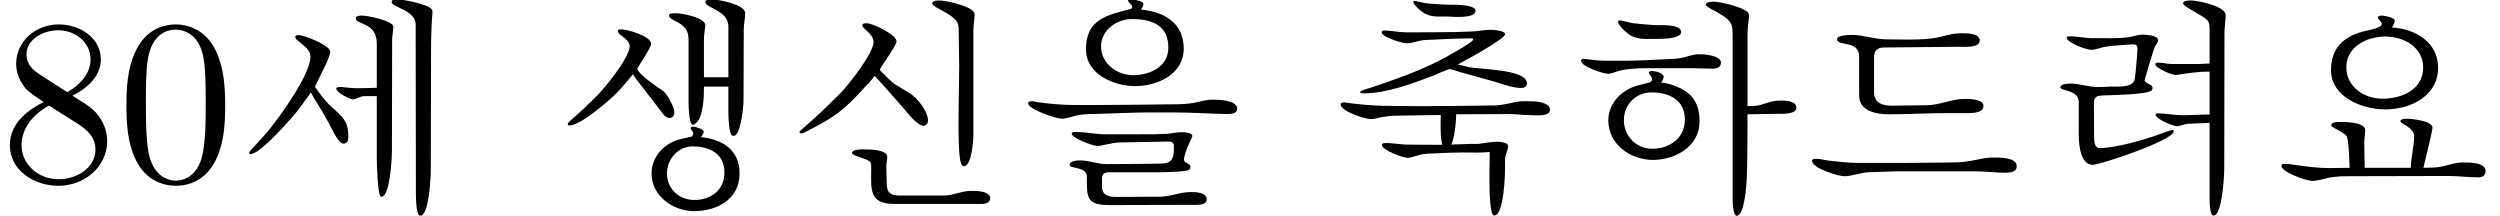 <?xml version='1.0' encoding='UTF-8'?>
<!-- This file was generated by dvisvgm 2.9.1 -->
<svg version='1.1' xmlns='http://www.w3.org/2000/svg' xmlns:xlink='http://www.w3.org/1999/xlink' width='106.194pt' height='9.157pt' viewBox='118.721 -7.673 106.194 9.157'>
<defs>
<path id='g5-27' d='M6.665-7.654C6.596-7.654 6.388-7.634 6.388-7.535C6.388-7.337 7.347-7.09 7.485-6.645C7.515-6.536 7.515-6.418 7.515-6.299C7.515-5.834 7.535-5.379 7.535-4.915C7.535-3.758 7.476-2.601 7.525-1.444C7.535-1.305 7.545-.613 7.723-.613C8.079-.613 8.138-1.73 8.138-1.988V-6.378C8.138-6.576 8.168-6.783 8.188-6.981C8.197-7.07 8.188-7.129 8.128-7.199C7.911-7.436 6.991-7.654 6.665-7.654Z'/>
<path id='g5-113' d='M7.693-4.39H6.655V-6.002C6.655-6.18 6.694-6.398 6.714-6.576C6.754-6.922 5.725-7.11 5.458-7.11C5.389-7.11 5.172-7.12 5.172-7.021C5.172-6.734 6.002-6.793 6.002-6.002V-3.283C6.002-3.144 6.022-2.373 6.18-2.373C6.21-2.373 6.23-2.383 6.249-2.393C6.645-2.62 6.655-3.599 6.655-3.995H7.693V-2.878C7.693-2.7 7.723-2.027 7.832-1.928L7.881-1.908C8.217-1.81 8.336-3.174 8.336-3.382L8.346-6.408C8.346-6.645 8.405-6.882 8.405-7.12C8.405-7.485 7.248-7.703 6.961-7.703C6.892-7.703 6.714-7.693 6.714-7.594C6.714-7.317 7.693-7.248 7.693-6.546V-4.39Z'/>
<path id='g5-146' d='M3.945-4.45C4.361-4.005 4.766-3.54 5.172-3.075C5.3-2.927 5.745-2.334 6.012-2.334C6.141-2.334 6.21-2.433 6.21-2.551C6.21-2.957 5.745-3.53 5.409-3.728L4.885-4.044C4.667-4.173 4.499-4.361 4.321-4.539C4.301-4.559 4.163-4.687 4.163-4.707C4.163-4.786 4.875-5.735 4.875-5.913C4.875-6.2 3.866-6.685 3.609-6.685C3.56-6.685 3.421-6.685 3.421-6.605C3.421-6.427 3.896-6.259 3.896-5.884C3.896-5.419 2.858-4.094 2.512-3.738C1.988-3.214 1.513-2.749 .949-2.264C.91-2.225 .752-2.116 .752-2.057L.761-2.027L.821-2.007C.89-2.007 .939-2.037 .999-2.067C2.225-2.68 2.63-2.976 3.54-3.985C3.678-4.133 3.827-4.282 3.945-4.45Z'/>
<path id='g2-13' d='M2.334-6.803C2.334-6.793 2.314-6.764 2.314-6.754C2.314-6.586 2.709-6.24 2.858-6.16C3.164-5.982 3.57-6.022 3.916-6.022C4.114-6.022 4.994-6.002 4.994-6.319C4.994-6.675 3.995-6.596 3.856-6.605C3.56-6.625 3.263-6.655 2.967-6.685C2.779-6.704 2.551-6.803 2.373-6.803H2.334ZM5.735-5.369C5.518-5.369 5.3-5.28 5.092-5.231C4.875-5.181 4.657-5.172 4.44-5.162C3.807-5.132 3.164-5.092 2.531-5.092H1.81C1.503-5.092 1.177-5.132 .87-5.172C.821-5.181 .742-5.152 .742-5.092C.742-4.845 1.681-4.539 1.889-4.539C2.047-4.539 2.215-4.628 2.363-4.667C2.719-4.756 3.154-4.776 3.52-4.776H5.458C5.745-4.776 6.032-4.756 6.319-4.756C6.487-4.756 6.685-4.806 6.685-5.013C6.685-5.33 5.953-5.369 5.735-5.369ZM4.143-4.163C4.183-4.212 4.252-4.341 4.252-4.4C4.252-4.578 3.886-4.657 3.758-4.657C3.718-4.657 3.619-4.648 3.619-4.588C3.619-4.509 3.758-4.42 3.758-4.311C3.758-4.262 3.728-4.212 3.688-4.183L3.154-4.044C2.472-3.866 1.899-3.293 1.899-2.561C1.899-1.543 2.838-.88 3.797-.88C4.746-.88 5.775-1.454 5.775-2.512C5.775-3.224 5.518-3.688 4.855-3.975C4.638-4.064 4.381-4.153 4.143-4.163ZM3.728-3.748C4.47-3.748 5.152-3.441 5.152-2.591C5.152-1.81 4.509-1.355 3.767-1.355C3.085-1.355 2.561-1.889 2.561-2.571C2.561-3.224 3.065-3.748 3.728-3.748Z'/>
<path id='g2-19' d='M7.812-2.818C8.237-2.818 8.652-2.838 9.077-2.838C9.255-2.838 9.888-2.808 9.888-3.095S9.453-3.402 9.246-3.402C8.9-3.402 8.702-3.322 8.356-3.214C8.197-3.164 7.98-3.174 7.812-3.164V-6.2C7.812-6.437 7.851-6.694 7.871-6.932C7.881-7.011 7.881-7.09 7.822-7.149C7.634-7.367 6.655-7.604 6.348-7.604C6.279-7.604 6.042-7.584 6.042-7.476C6.042-7.288 7.139-7.031 7.169-6.467C7.169-6.388 7.179-6.309 7.179-6.23V.722C7.179 .85 7.189 1.493 7.357 1.493C7.683 1.493 7.772 .148 7.782-.109C7.812-1.009 7.812-1.908 7.812-2.818Z'/>
<path id='g2-31' d='M4.648-6.2C4.46-6.2 4.311-6.131 4.133-6.101C3.639-6.022 3.095-6.062 2.601-6.052C2.255-6.042 1.918-6.131 1.572-6.131C1.533-6.131 1.444-6.131 1.444-6.071C1.444-5.864 2.284-5.557 2.472-5.557C2.69-5.557 2.917-5.666 3.135-5.696C3.471-5.745 3.837-5.755 4.183-5.785C4.351-5.795 4.45-5.795 4.45-5.597C4.45-5.409 4.361-4.361 4.321-4.252C4.193-3.936 3.57-4.005 3.293-3.995C3.125-3.985 2.957-3.975 2.789-3.975C2.383-3.975 1.997-4.123 1.582-4.123C1.483-4.123 1.177-4.104 1.177-3.965C1.177-3.797 1.958-3.866 1.958-3.342V-2.403C1.958-2.047 1.869-.672 2.561-.672C2.858-.672 5.992-1.711 5.992-2.096C5.992-2.126 5.973-2.156 5.943-2.156C5.874-2.156 5.35-1.958 5.27-1.928C4.608-1.701 3.51-1.384 2.828-1.384C2.64-1.384 2.611-1.661 2.611-1.8C2.611-2.304 2.601-2.818 2.601-3.322C2.601-3.57 2.759-3.609 2.976-3.619S4.865-3.649 5.043-3.827C5.073-3.856 5.092-3.886 5.092-3.936C5.092-4.123 4.756-4.104 4.756-4.272C4.756-4.292 5.142-5.597 5.191-5.696C5.231-5.775 5.33-5.864 5.33-5.963C5.33-6.18 4.796-6.2 4.648-6.2Z'/>
<path id='g2-57' d='M7.515-4.974C7.357-4.974 7.209-4.954 7.05-4.954H5.923C5.725-4.954 5.528-5.013 5.33-5.013C5.28-5.013 5.211-5.003 5.211-4.944C5.211-4.776 5.943-4.47 6.091-4.489C6.566-4.559 7.031-4.638 7.515-4.628V-2.808C7.129-2.808 6.744-2.779 6.358-2.779C6.002-2.779 5.666-2.858 5.35-2.858C5.31-2.858 5.221-2.868 5.221-2.808C5.221-2.62 5.953-2.314 6.131-2.314C6.279-2.314 6.427-2.403 6.586-2.413C6.892-2.433 7.209-2.442 7.515-2.452V.643C7.515 .791 7.505 1.483 7.683 1.483C8.049 1.483 8.138-.178 8.138-.514L8.148-6.289C8.148-6.536 8.197-6.783 8.197-7.031C8.197-7.416 7.001-7.654 6.704-7.654C6.625-7.654 6.388-7.644 6.388-7.535C6.388-7.377 7.268-7.011 7.426-6.803C7.505-6.704 7.515-6.576 7.515-6.457V-4.974Z'/>
<path id='g2-91' d='M3.243-3.748C3.382-3.471 3.56-3.214 3.718-2.947C3.827-2.759 3.936-2.571 4.034-2.383C4.094-2.274 4.41-1.572 4.618-1.572S4.835-1.75 4.835-1.908C4.835-2.62 4.44-2.818 3.985-3.263C3.767-3.481 3.599-3.728 3.421-3.975C3.411-3.985 3.461-4.084 3.461-4.094C3.589-4.371 4.064-5.221 4.064-5.478C4.064-5.745 2.967-6.18 2.729-6.18C2.68-6.18 2.581-6.18 2.581-6.101C2.581-5.913 3.224-5.686 3.224-5.27C3.224-4.499 1.918-2.709 1.454-2.146C1.246-1.889 1.009-1.651 .791-1.404C.742-1.345 .623-1.246 .623-1.177C.623-1.157 .633-1.147 .643-1.137C.653-1.137 .672-1.127 .682-1.127C1.107-1.127 2.541-2.769 2.798-3.125C2.947-3.332 3.095-3.54 3.243-3.748Z'/>
<path id='g2-106' d='M6.882-7.703C6.803-7.703 6.675-7.693 6.675-7.584C6.675-7.357 7.693-7.248 7.693-6.635L7.703 .514C7.703 .692 7.703 1.493 7.891 1.493C8.257 1.493 8.336-.119 8.336-.445C8.336-1.908 8.346-3.362 8.346-4.826C8.346-5.587 8.336-6.338 8.405-7.1C8.415-7.169 8.405-7.228 8.366-7.288C8.207-7.495 7.159-7.703 6.882-7.703ZM6.042-3.945C5.755-3.936 5.478-3.926 5.191-3.926C4.994-3.926 4.766-3.955 4.568-3.975C4.509-3.975 4.321-3.995 4.321-3.906C4.321-3.758 4.885-3.451 5.023-3.451C5.172-3.451 5.33-3.589 5.508-3.589H6.042V-.979C6.042-.752 6.071 .524 6.2 .672C6.21 .672 6.23 .682 6.24 .682C6.605 .682 6.685-.959 6.685-1.276L6.694-5.982C6.694-6.17 6.744-6.348 6.744-6.536C6.744-6.793 5.646-7.011 5.419-7.011C5.34-7.011 5.152-7.011 5.152-6.892C5.152-6.615 6.042-6.744 6.042-5.824V-3.945Z'/>
<path id='g2-175' d='M5.3-6.507C5.35-6.596 5.419-6.694 5.419-6.793C5.419-6.932 4.964-7.011 4.865-7.011C4.816-7.011 4.756-7.011 4.717-6.971L4.697-6.942C4.717-6.823 4.865-6.764 4.865-6.645C4.865-6.477 4.193-6.368 4.054-6.329C3.214-6.101 2.709-5.607 2.709-4.697C2.709-3.55 4.034-3.026 5.003-3.026C6.071-3.026 7.258-3.58 7.258-4.796C7.258-5.884 6.289-6.447 5.3-6.507ZM3.362-4.816C3.362-5.706 4.252-6.121 5.023-6.121C5.804-6.121 6.625-5.666 6.625-4.806C6.625-3.856 5.706-3.481 4.895-3.481C4.123-3.481 3.362-3.975 3.362-4.816Z'/>
<path id='g2-185' d='M6.101-.544H4.143C4.133-.9 4.123-1.256 4.123-1.612C4.123-1.78 4.153-1.948 4.163-2.116C4.193-2.492 3.342-2.492 3.075-2.492C2.986-2.492 2.719-2.492 2.719-2.353C2.719-2.245 3.253-2.077 3.372-1.889C3.471-1.74 3.491-.702 3.5-.544C3.214-.544 2.927-.534 2.63-.534C2.175-.534 1.74-.593 1.285-.653C1.098-.682 .91-.712 .732-.712C.663-.712 .603-.702 .603-.623C.603-.366 1.651 .01 1.908 .01C2.136 .01 2.423-.079 2.64-.129C2.907-.178 3.233-.188 3.51-.188L7.683-.198C8.118-.198 8.553-.138 8.989-.138C9.147-.138 9.275-.227 9.275-.405C9.275-.791 8.553-.771 8.286-.771C8-.771 7.713-.663 7.436-.603C7.189-.544 6.892-.554 6.635-.544C6.675-.732 7.021-2.106 7.021-2.255C7.021-2.531 6.151-2.63 5.953-2.63C5.874-2.63 5.656-2.63 5.656-2.522C5.656-2.423 6.24-2.255 6.24-1.889C6.24-1.444 6.101-.979 6.101-.544Z'/>
<path id='g2-188' d='M8.217-.979C7.93-.979 7.624-.89 7.347-.841C7.06-.791 6.774-.771 6.487-.771C5.824-.771 5.152-.752 4.489-.752H2.601C2.166-.752 1.73-.801 1.295-.85C1.127-.87 .93-.93 .761-.93C.702-.93 .593-.92 .593-.841C.593-.524 1.701-.188 1.958-.188C2.304-.188 2.65-.346 3.006-.356C3.461-.366 3.926-.396 4.381-.396H7.525C7.95-.396 8.366-.336 8.781-.336C8.979-.336 9.285-.346 9.285-.613C9.285-1.018 8.474-.979 8.217-.979Z'/>
<path id='g2-215' d='M6.892-6.259C6.605-6.259 6.378-6.19 6.101-6.121C5.626-6.002 5.092-5.992 4.598-5.992C4.311-5.992 4.025-6.002 3.738-6.002C3.243-6.002 2.779-6.19 2.284-6.19C2.175-6.19 1.651-6.18 1.651-6.012C1.651-5.686 2.591-5.992 2.591-5.261V-3.609C2.591-2.947 3.332-2.818 3.847-2.818C4.667-2.818 5.498-2.868 6.329-2.868H7.238C7.446-2.868 7.871-2.887 7.871-3.174C7.871-3.471 7.268-3.471 7.08-3.471C6.507-3.471 6.042-3.214 5.478-3.204C4.984-3.204 4.489-3.184 3.995-3.184C3.599-3.184 3.224-3.283 3.224-3.758V-5.241C3.224-5.518 3.362-5.656 3.639-5.656L6.882-5.686C7.05-5.686 7.713-5.626 7.713-5.953S7.11-6.259 6.892-6.259Z'/>
<use id='g12-31' xlink:href='#g2-31'/>
<use id='g12-57' xlink:href='#g2-57'/>
<use id='g93-113' xlink:href='#g5-113'/>
<use id='g31-188' xlink:href='#g2-188'/>
<use id='g31-215' xlink:href='#g2-215'/>
<path id='g4-4' d='M3.589-1.325C3.471-1.325 2.986-1.355 2.986-1.177C2.986-1.028 3.659-.959 3.767-.771C3.807-.702 3.797-.574 3.797-.494C3.797 .346 3.688 .989 4.766 .989H8.425C8.593 .999 8.85 .969 8.85 .752C8.85 .435 8.267 .435 8.039 .435C7.634 .435 7.288 .633 6.892 .633H5.013C4.41 .633 4.46 .316 4.45-.168L4.44-.643C4.44-.761 4.479-.88 4.479-1.009C4.479-1.305 3.807-1.325 3.589-1.325Z'/>
<path id='g4-116' d='M6.526-1.849C6.576-1.908 6.645-1.997 6.645-2.086C6.645-2.185 6.289-2.294 6.21-2.294C6.17-2.294 6.091-2.284 6.091-2.225C6.091-2.146 6.2-2.116 6.2-1.988C6.2-1.948 6.18-1.908 6.151-1.879L5.656-1.76C4.974-1.602 4.43-1.018 4.43-.307C4.43 .653 5.34 1.295 6.24 1.295C7.218 1.295 8.168 .781 8.168-.297C8.168-1.305 7.456-1.75 6.526-1.849ZM6.17-1.454C6.892-1.454 7.525-1.157 7.525-.336C7.525 .405 6.942 .821 6.249 .821C5.607 .821 5.083 .356 5.083-.307C5.083-.9 5.547-1.454 6.17-1.454Z'/>
<path id='g4-210' d='M3.639-4.519C3.758-4.321 3.916-4.133 4.054-3.955C4.331-3.599 4.608-3.233 4.885-2.878C4.954-2.779 5.063-2.66 5.191-2.66C5.34-2.66 5.399-2.789 5.399-2.907C5.399-3.115 5.092-3.688 4.924-3.807C4.855-3.856 3.827-4.519 3.827-4.766C3.827-4.796 4.41-5.636 4.41-5.814C4.41-6.141 3.402-6.427 3.135-6.427C3.085-6.427 2.996-6.418 2.996-6.348C2.996-6.18 3.5-6.022 3.5-5.715C3.5-5.231 2.452-3.945 2.116-3.609C1.76-3.253 1.394-2.907 1.009-2.571C.959-2.531 .87-2.452 .87-2.393C.87-2.353 .92-2.344 .949-2.344C1.434-2.344 2.769-3.51 3.085-3.866C3.273-4.084 3.461-4.292 3.639-4.519Z'/>
<use id='g66-7' xlink:href='#g7-7'/>
<path id='g6-96' d='M5.29-7.268C5.34-7.337 5.399-7.426 5.399-7.515C5.399-7.624 4.964-7.703 4.875-7.703C4.845-7.703 4.746-7.693 4.746-7.644C4.746-7.565 4.924-7.485 4.924-7.377C4.924-7.347 4.905-7.317 4.875-7.298C3.837-7.031 2.957-6.853 2.957-5.577C2.957-4.509 4.153-4.015 5.053-4.015C5.992-4.015 7.11-4.519 7.11-5.607S6.289-7.169 5.29-7.268ZM4.905-6.863C5.745-6.863 6.457-6.615 6.457-5.646C6.457-4.835 5.666-4.479 4.964-4.479C4.272-4.479 3.599-4.974 3.599-5.706C3.599-6.388 4.252-6.863 4.905-6.863Z'/>
<path id='g6-161' d='M4.746-2.789C4.746-2.581 4.677-1.315 4.964-1.315C5.33-1.315 5.399-2.561 5.399-2.818C6.141-2.818 6.882-2.828 7.624-2.828C7.96-2.828 8.286-2.779 8.623-2.779C8.781-2.779 9.384-2.709 9.384-3.006C9.384-3.342 8.771-3.372 8.534-3.372C8.415-3.372 8.277-3.382 8.158-3.372C7.772-3.332 7.406-3.194 7.011-3.194C6.012-3.184 5.013-3.164 4.015-3.164C2.522-3.174 1.948-3.144 .643-3.322C.583-3.332 .494-3.303 .494-3.233C.494-2.947 1.533-2.611 1.78-2.611C1.918-2.611 2.057-2.66 2.195-2.69C2.413-2.729 2.64-2.759 2.858-2.759C3.491-2.769 4.114-2.779 4.746-2.789Z'/>
<path id='g6-164' d='M6.823-1.216C6.823-.89 6.813-.564 6.813-.237C6.813-.01 6.793 1.483 7.011 1.483C7.446 1.483 7.476-.376 7.476-.514C7.476-.643 7.476-.781 7.476-.91C7.476-1.107 7.604-1.276 7.604-1.473C7.604-1.632 7.248-1.651 7.129-1.651C6.863-1.651 6.615-1.592 6.348-1.562C6.259-1.552 6.16-1.562 6.071-1.562C5.607-1.552 5.122-1.523 4.657-1.523C4.183-1.523 3.708-1.523 3.233-1.533C2.947-1.543 2.65-1.612 2.353-1.592H2.314L2.264-1.562L2.245-1.513C2.255-1.295 3.135-.969 3.332-.969C3.491-.969 3.698-1.058 3.856-1.098C4.064-1.147 4.272-1.147 4.479-1.157C4.885-1.177 5.28-1.196 5.686-1.196C6.062-1.196 6.447-1.177 6.823-1.216Z'/>
<path id='g6-166' d='M2.531-2.067C2.492-2.067 2.353-2.077 2.353-1.997C2.353-1.8 3.263-1.473 3.441-1.473C3.639-1.473 4.044-1.612 4.39-1.622L6.477-1.661C6.635-1.661 6.694-1.592 6.694-1.444C6.694-.959 6.635-.722 6.101-.722C5.34-.712 4.588-.702 3.827-.702C3.461-.702 3.085-.86 2.709-.86C2.591-.86 2.264-.841 2.264-.672C2.264-.485 2.996-.623 2.996-.158C2.996 .712 2.957 1.038 3.975 1.038C5.211 1.038 6.437 1.028 7.673 1.028C7.832 1.028 8.089 .999 8.089 .791C8.089 .494 7.604 .485 7.406 .485C6.952 .485 6.556 .682 6.091 .682L4.203 .692C3.916 .692 3.639 .603 3.639 .267V-.089C3.639-.287 3.748-.356 3.936-.356H6.101C6.309-.356 7.169-.376 7.298-.445C7.357-.475 7.396-.514 7.396-.583C7.396-.742 7.12-.742 7.12-.88C7.12-1.196 7.476-1.839 7.476-1.889C7.476-2.057 7.08-2.057 6.971-2.057C6.774-2.057 6.586-1.997 6.388-1.988C6.012-1.968 5.626-1.968 5.251-1.968H3.767C3.352-1.968 2.947-2.067 2.531-2.067Z'/>
<path id='g6-187' d='M3.599-7.634L3.58-7.594C3.58-7.466 3.906-7.199 4.015-7.129C4.232-6.991 4.489-6.961 4.737-6.971H5.043C5.162-6.971 6.22-6.853 6.22-7.218C6.22-7.515 5.142-7.466 4.974-7.476C4.717-7.485 4.46-7.505 4.212-7.525C4.025-7.545 3.837-7.594 3.649-7.634C3.639-7.634 3.609-7.634 3.599-7.634ZM5.468-4.934C5.587-5.003 7.476-6.002 7.476-6.22C7.476-6.378 6.971-6.408 6.853-6.408C6.596-6.408 6.358-6.348 6.101-6.338C5.172-6.289 4.212-6.309 3.273-6.299C2.957-6.299 2.65-6.378 2.344-6.378C2.294-6.378 2.235-6.368 2.235-6.299C2.235-6.101 3.105-5.834 3.293-5.834C3.56-5.834 3.817-5.963 4.094-5.973C4.737-6.002 5.389-6.042 6.042-6.042C6.081-6.042 6.121-6.042 6.121-5.992C6.121-5.884 5.092-5.32 4.934-5.231C4.064-4.756 3.164-4.43 2.235-4.104C2.057-4.044 1.879-3.985 1.701-3.926C1.622-3.896 1.434-3.856 1.374-3.817L1.325-3.777V-3.748C1.325-3.708 1.463-3.708 1.493-3.708C2.442-3.708 3.57-4.133 4.43-4.46C4.549-4.509 5.043-4.737 5.132-4.737C5.181-4.737 5.518-4.628 5.577-4.608L7.001-4.212C7.347-4.114 7.782-3.936 8.168-3.936C8.286-3.936 8.405-3.995 8.405-4.133C8.405-4.746 6.358-4.717 5.923-4.826L5.468-4.934Z'/>
<use id='g65-96' xlink:href='#g6-96'/>
<use id='g65-166' xlink:href='#g6-166'/>
<use id='g83-27' xlink:href='#g5-27'/>
<use id='g83-146' xlink:href='#g5-146'/>
<use id='g55-161' xlink:href='#g6-161'/>
<use id='g55-164' xlink:href='#g6-164'/>
<use id='g55-187' xlink:href='#g6-187'/>
<use id='g82-4' xlink:href='#g4-4'/>
<use id='g100-91' xlink:href='#g2-91'/>
<use id='g100-106' xlink:href='#g2-106'/>
<use id='g41-13' xlink:href='#g2-13'/>
<use id='g41-19' xlink:href='#g2-19'/>
<path id='g7-7' d='M8.326-3.441C8.079-3.441 7.832-3.362 7.584-3.313C7.298-3.253 6.961-3.243 6.665-3.243C5.656-3.233 4.648-3.214 3.639-3.214H2.433C1.938-3.214 1.404-3.263 .92-3.332C.831-3.342 .742-3.372 .653-3.372C.583-3.372 .504-3.362 .504-3.283C.504-3.026 1.691-2.63 1.928-2.63C2.116-2.63 2.383-2.729 2.561-2.769C2.878-2.838 3.204-2.828 3.53-2.838C4.242-2.858 4.964-2.897 5.676-2.897H6.714C7.476-2.897 8.237-2.838 8.998-2.828C9.147-2.828 9.384-2.868 9.384-3.055C9.384-3.421 8.583-3.441 8.326-3.441Z'/>
<use id='g92-116' xlink:href='#g4-116'/>
<use id='g92-210' xlink:href='#g4-210'/>
<path id='g108-48' d='M4.583-3.188C4.583-3.985 4.533-4.782 4.184-5.519C3.726-6.476 2.909-6.635 2.491-6.635C1.893-6.635 1.166-6.376 .757-5.45C.438-4.762 .389-3.985 .389-3.188C.389-2.441 .428-1.544 .837-.787C1.265 .02 1.993 .219 2.481 .219C3.019 .219 3.776 .01 4.214-.936C4.533-1.624 4.583-2.401 4.583-3.188ZM2.481 0C2.092 0 1.504-.249 1.325-1.205C1.215-1.803 1.215-2.72 1.215-3.308C1.215-3.945 1.215-4.603 1.295-5.141C1.484-6.326 2.232-6.416 2.481-6.416C2.809-6.416 3.467-6.237 3.656-5.25C3.756-4.692 3.756-3.935 3.756-3.308C3.756-2.56 3.756-1.883 3.646-1.245C3.497-.299 2.929 0 2.481 0Z'/>
<path id='g108-56' d='M1.624-4.553C1.166-4.852 1.126-5.191 1.126-5.36C1.126-5.968 1.773-6.386 2.481-6.386C3.208-6.386 3.846-5.868 3.846-5.151C3.846-4.583 3.457-4.105 2.859-3.756L1.624-4.553ZM3.078-3.606C3.796-3.975 4.284-4.493 4.284-5.151C4.284-6.067 3.397-6.635 2.491-6.635C1.494-6.635 .687-5.898 .687-4.971C.687-4.792 .707-4.344 1.126-3.875C1.235-3.756 1.604-3.507 1.853-3.337C1.275-3.049 .418-2.491 .418-1.504C.418-.448 1.435 .219 2.481 .219C3.606 .219 4.553-.608 4.553-1.674C4.553-2.032 4.443-2.481 4.065-2.899C3.875-3.108 3.716-3.208 3.078-3.606ZM2.082-3.188L3.308-2.411C3.587-2.222 4.055-1.923 4.055-1.315C4.055-.578 3.308-.06 2.491-.06C1.634-.06 .917-.677 .917-1.504C.917-2.082 1.235-2.72 2.082-3.188Z'/>
</defs>
<g id='page1'>
<use x='118.721' y='0' xlink:href='#g108-56'/>
<use x='123.703' y='0' xlink:href='#g108-48'/>
<use x='128.684' y='0' xlink:href='#g100-91'/>
<use x='128.684' y='0' xlink:href='#g100-106'/>
<use x='141.968' y='0' xlink:href='#g92-210'/>
<use x='141.968' y='0' xlink:href='#g93-113'/>
<use x='141.968' y='0' xlink:href='#g92-116'/>
<use x='151.93' y='0' xlink:href='#g83-146'/>
<use x='151.93' y='0' xlink:href='#g83-27'/>
<use x='151.93' y='0' xlink:href='#g82-4'/>
<use x='161.893' y='0' xlink:href='#g65-96'/>
<use x='161.893' y='0' xlink:href='#g66-7'/>
<use x='161.893' y='0' xlink:href='#g65-166'/>
<use x='175.176' y='0' xlink:href='#g55-187'/>
<use x='175.176' y='0' xlink:href='#g55-161'/>
<use x='175.176' y='0' xlink:href='#g55-164'/>
<use x='185.139' y='0' xlink:href='#g41-13'/>
<use x='185.139' y='0' xlink:href='#g41-19'/>
<use x='195.102' y='0' xlink:href='#g31-215'/>
<use x='195.102' y='0' xlink:href='#g31-188'/>
<use x='205.064' y='0' xlink:href='#g12-31'/>
<use x='205.064' y='0' xlink:href='#g12-57'/>
<use x='215.027' y='0' xlink:href='#g2-175'/>
<use x='215.027' y='0' xlink:href='#g2-185'/>
</g>
</svg>